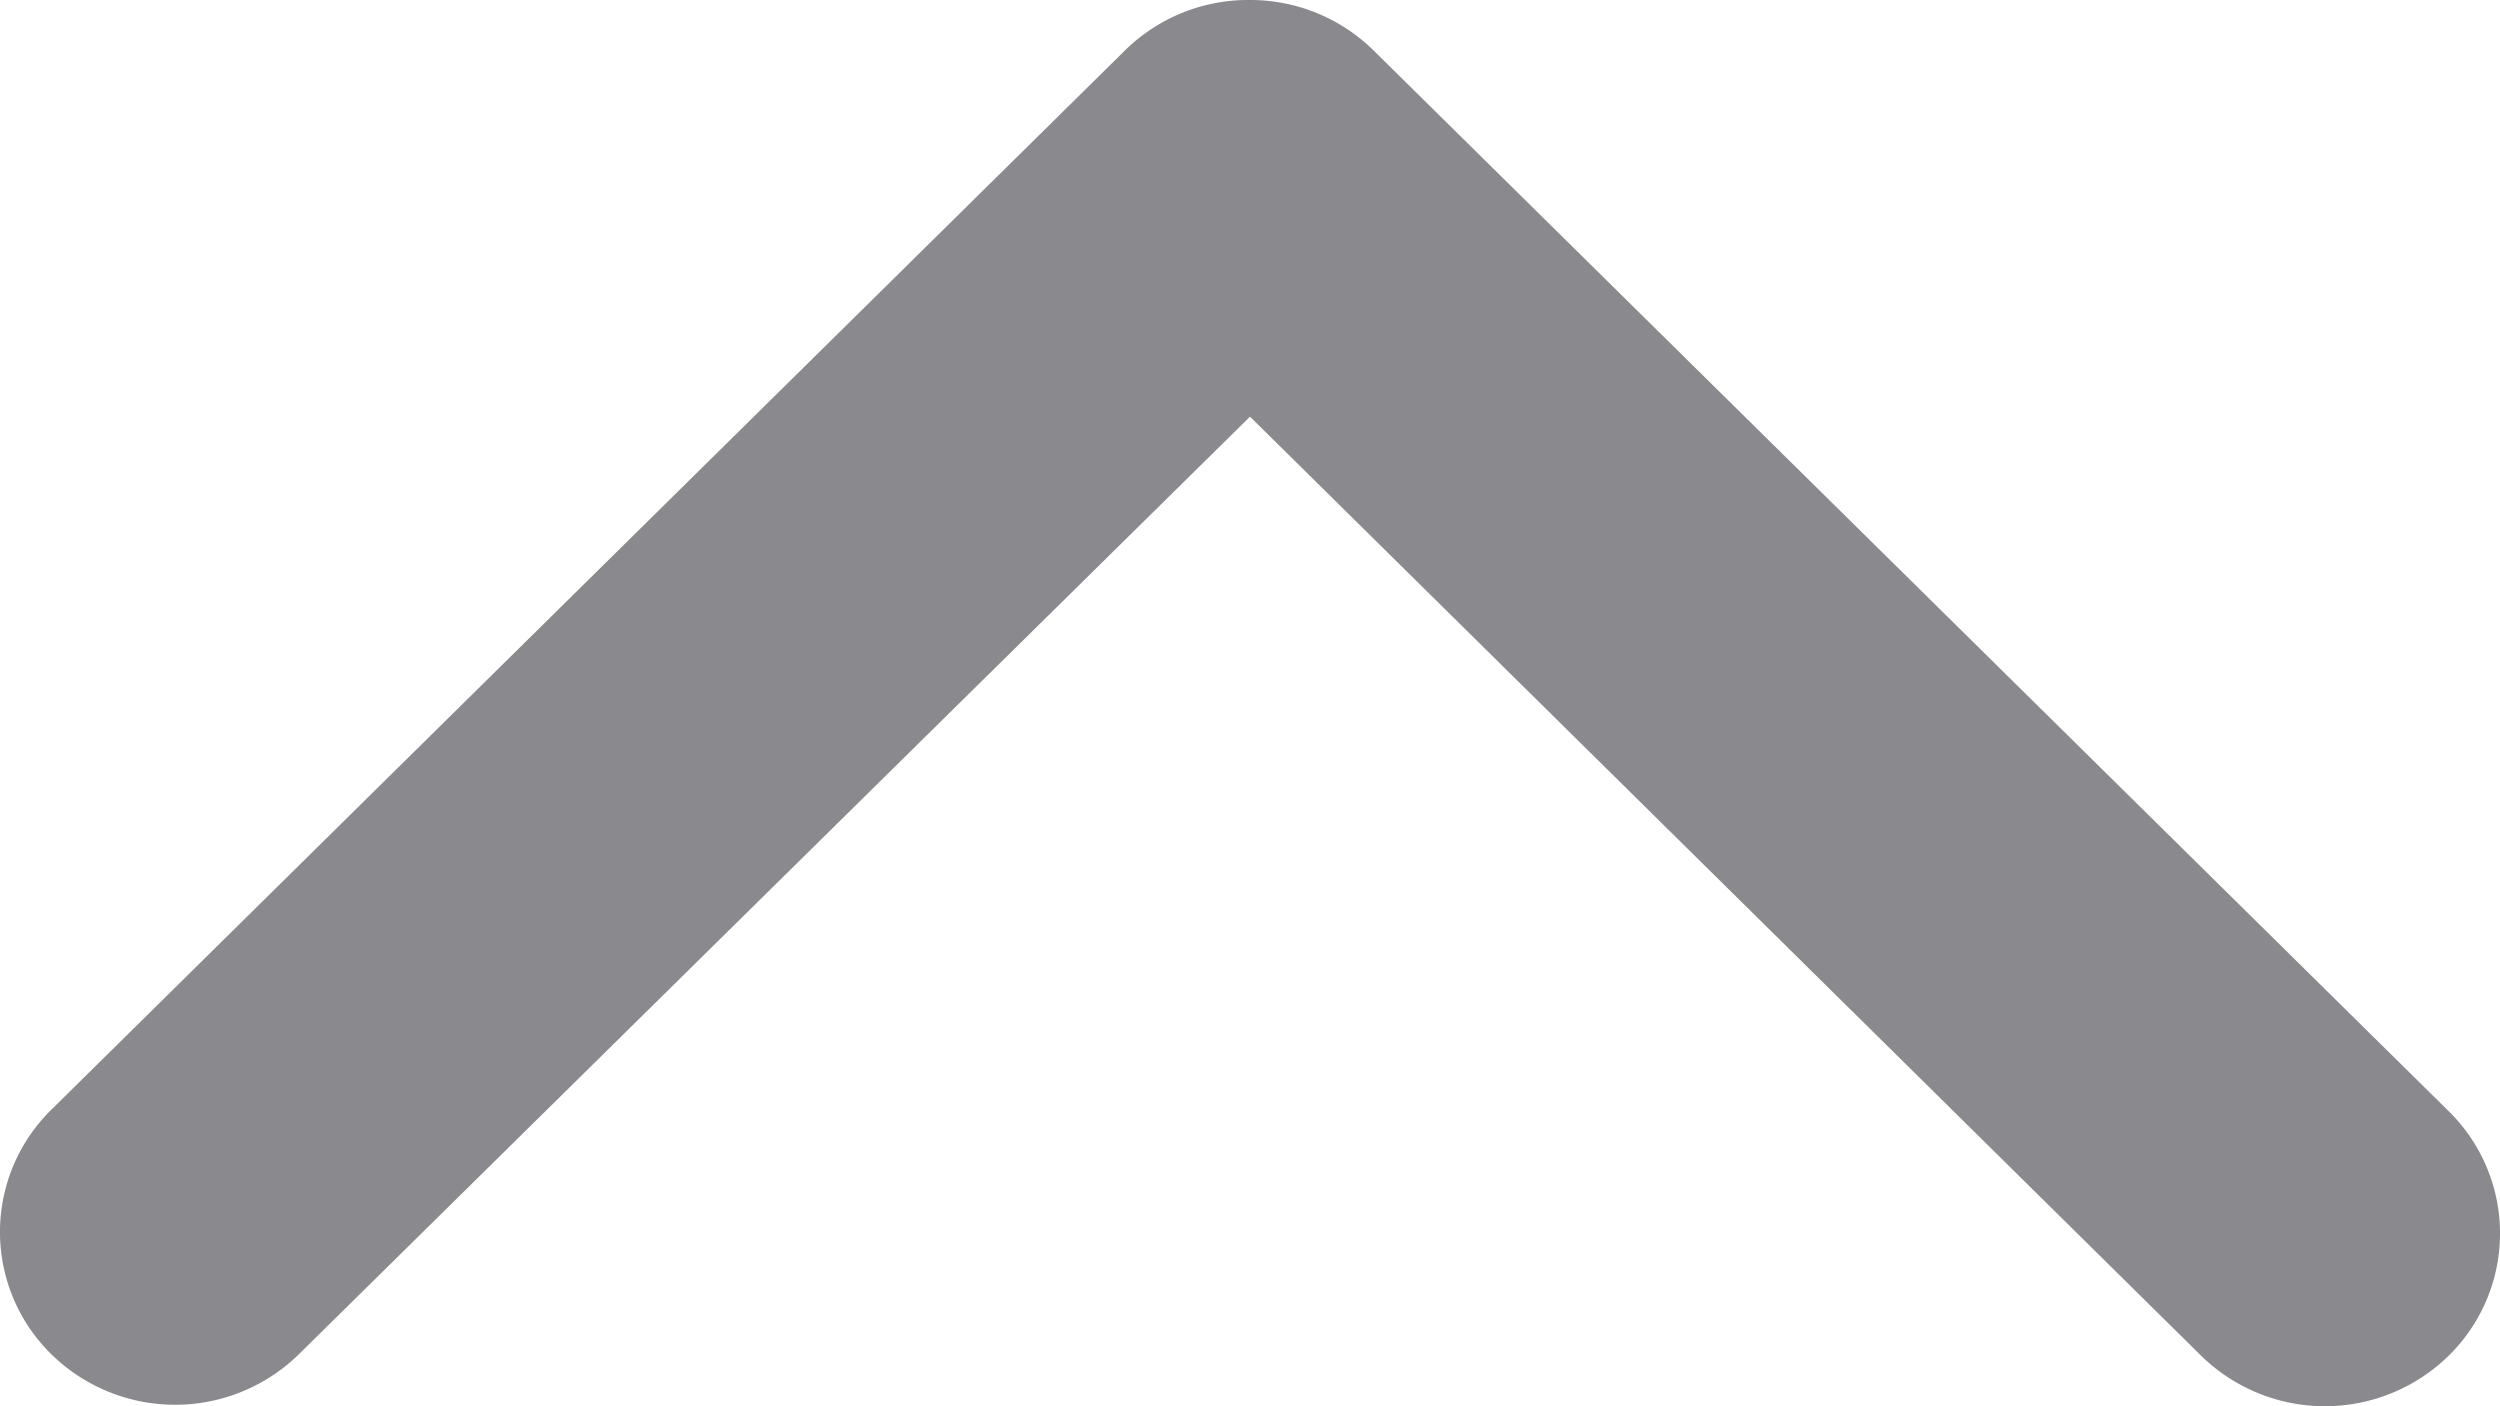 <svg xmlns="http://www.w3.org/2000/svg" width="12" height="6.75" viewBox="0 0 12 6.75">
  <path id="パス_1843" data-name="パス 1843" d="M327,339a.843.843,0,0,1,.594.243l5.16,5.091a.822.822,0,0,1,0,1.173.849.849,0,0,1-1.189,0L327,341l-4.565,4.5a.849.849,0,0,1-1.189,0,.822.822,0,0,1,0-1.173l5.16-5.091A.843.843,0,0,1,327,339Z" transform="translate(-321 -339)" fill="#8a8a8e"/>
</svg>
